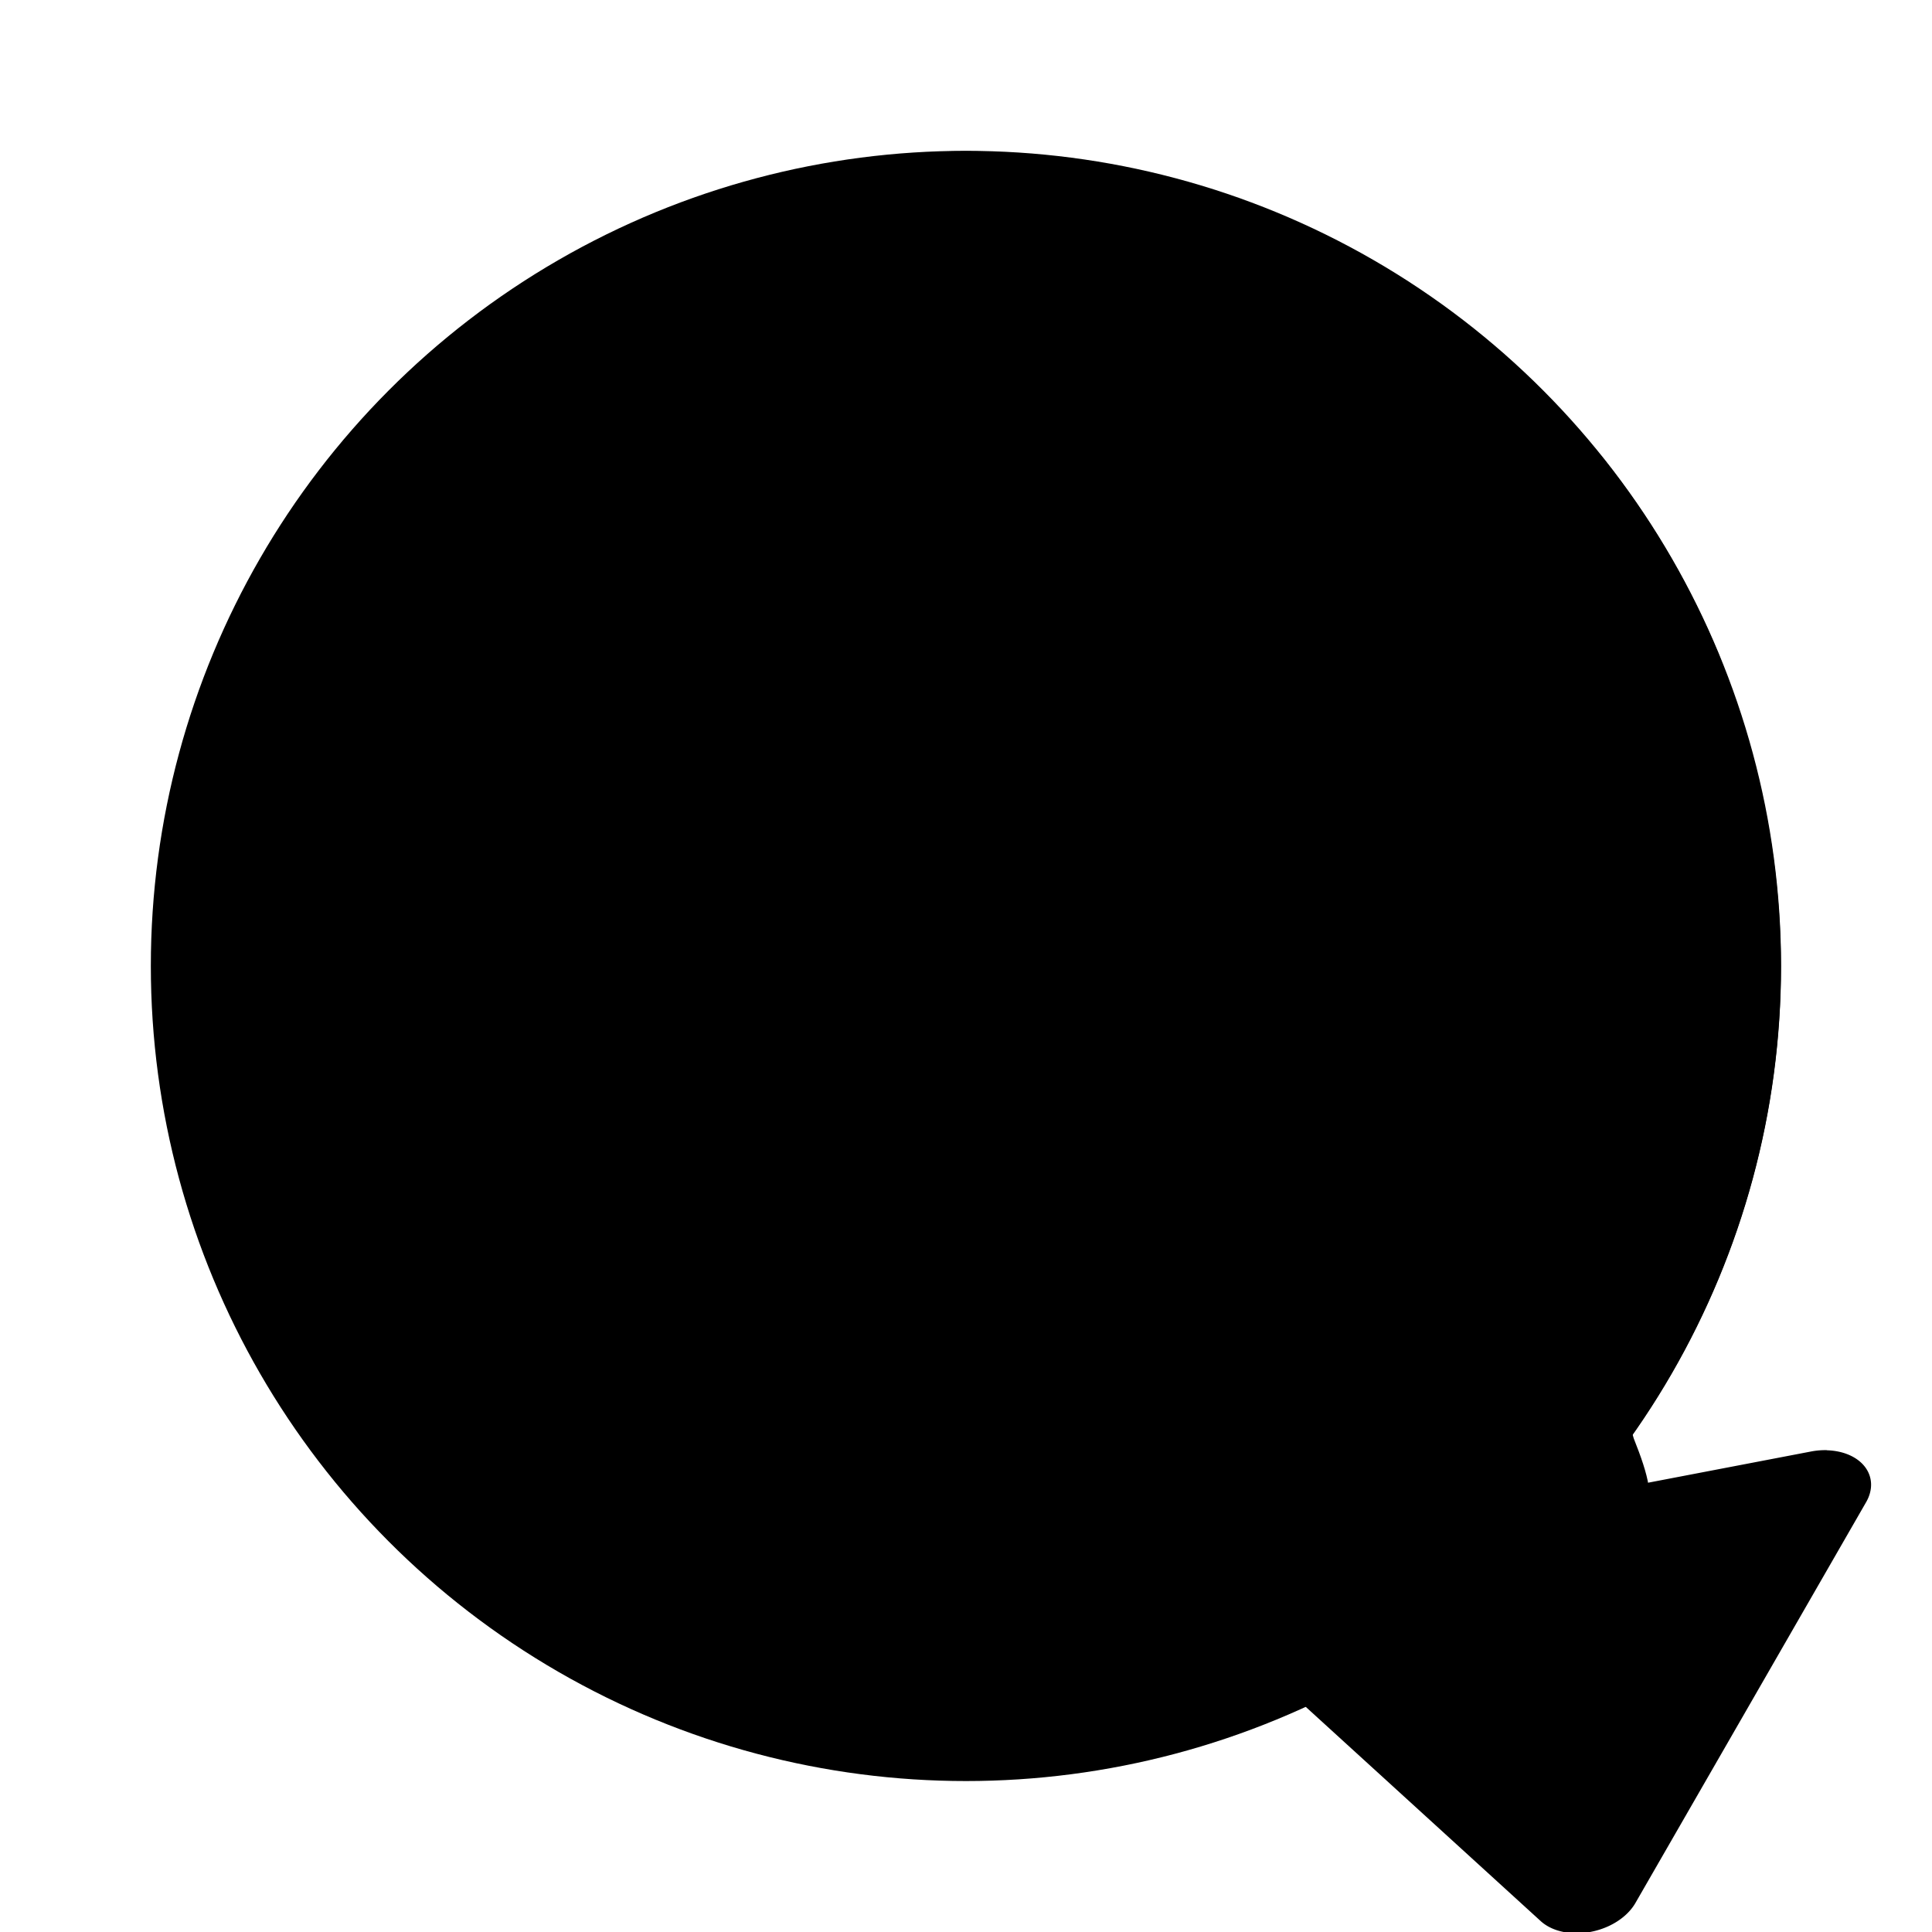 <?xml version="1.0" encoding="UTF-8"?>
<svg width="64" height="64" version="1.1" viewBox="0 0 16.933 16.933" xmlns="http://www.w3.org/2000/svg" xmlns:cc="http://creativecommons.org/ns#" xmlns:dc="http://purl.org/dc/elements/1.1/" xmlns:rdf="http://www.w3.org/1999/02/22-rdf-syntax-ns#">
 <circle cx="8.466" cy="8.466" r="7.144" fill="{{ theme.colors.background }}" style="paint-order:stroke fill markers"/>
 <path d="m5.389 2.027a7.144 7.144 0 0 0-0.559 0.3h0.073l0.037 0.119-0.105 0.098 0.45 0.013 0.069 0.163-0.506-0.019-0.025-0.125-0.295-0.064a7.144 7.144 0 0 0-0.302 0.216h0.176v0.118l-0.078 0.103h-0.37v-0.015a7.144 7.144 0 0 0-2.228 3.188l0.039 0.019v0.596l0.299 0.513 0.244 0.038 0.031-0.176-0.288-0.444-0.056-0.433h0.168l0.071 0.445 0.416 0.608-0.107 0.196 0.264 0.405 0.656 0.163v-0.107l0.262 0.038-0.024 0.188 0.206 0.038 0.319 0.087 0.45 0.514 0.575 0.043 0.056 0.47-0.393 0.276-0.018 0.42-0.056 0.256 0.569 0.714 0.043 0.244s0.206 0.056 0.232 0.056c0.025 0 0.463 0.332 0.463 0.332v1.29l0.156 0.044-0.106 0.595 0.263 0.351-0.048 0.59 0.347 0.611 0.442 0.386a7.144 7.144 0 0 0 0.024 0.004l0.428 0.007 0.043-0.144-0.329-0.278 0.019-0.138 0.059-0.169 0.012-0.172-0.223-0.007-0.113-0.141 0.185-0.179 0.025-0.134-0.206-0.059 0.012-0.125 0.294-0.045 0.447-0.215 0.15-0.276 0.469-0.601-0.106-0.47 0.144-0.25 0.431 0.013 0.29-0.231 0.094-0.908 0.321-0.41 0.056-0.264-0.294-0.094-0.194-0.318-0.663-0.007-0.525-0.201-0.025-0.375-0.176-0.307-0.475-0.007-0.274-0.432-0.244-0.119-0.012 0.131-0.444 0.026-0.163-0.227-0.462-0.094-0.382 0.441-0.6-0.102-0.044-0.678-0.438-0.075 0.176-0.333-0.05-0.191-0.575 0.386-0.362-0.044-0.129-0.284 0.079-0.293 0.199-0.368 0.46-0.233 0.887-7.144e-4 -0.002 0.271 0.319 0.149-0.025-0.463 0.23-0.233 0.464-0.305 0.032-0.215 0.463-0.483 0.491-0.273-0.043-0.036 0.333-0.314 0.122 0.032 0.056 0.071 0.126-0.141 0.03-0.013-0.138-0.02-0.141-0.047v-0.135l0.075-0.061h0.164l0.075 0.033 0.065 0.132 0.08-0.012v-0.012l0.022 0.008 0.231-0.035 0.033-0.113 0.131 0.033v0.123l-0.121 0.084 0.018 0.134 0.417 0.129s7.146e-4 0.002 0.001 0.006l0.096-0.009 0.006-0.181-0.331-0.151-0.019-0.087 0.275-0.094 0.012-0.264-0.287-0.175-0.019-0.444-0.394 0.194h-0.144l0.038-0.338-0.536-0.127-0.222 0.168v0.512l-0.399 0.127-0.16 0.334-0.174 0.028v-0.428l-0.375-0.051-0.188-0.122-0.075-0.277 0.67-0.393 0.328-0.1 0.033 0.22 0.183-0.009 0.014-0.111 0.191-0.028 0.004-0.038-0.082-0.034-0.019-0.118 0.235-0.02 0.141-0.149 0.008-0.01 0.002 6.785e-4 0.043-0.045 0.494-0.063 0.218 0.186-0.573 0.306 0.729 0.172 0.094-0.244h0.319l0.112-0.213-0.225-0.057v-0.269l-0.707-0.314-0.488 0.057-0.275 0.144 0.019 0.351-0.288-0.044-0.044-0.194 0.276-0.251-0.5-0.024-0.144 0.043-0.062 0.169 0.187 0.032-0.037 0.188-0.319 0.019-0.049 0.125-0.463 0.013s-0.013-0.263-0.031-0.263c-0.019 3.57e-5 0.362-0.006 0.362-0.006l0.275-0.27-0.15-0.075-0.2 0.195-0.331-0.019zm7.744 1.036-0.227 0.089-0.146 0.159 0.034 0.186 0.179 0.025 0.108 0.271 0.309-0.125 0.051 0.361h-0.093l-0.254-0.038-0.281 0.048-0.272 0.385-0.389 0.061-0.056 0.334 0.165 0.038-0.048 0.215-0.386-0.078-0.354 0.078-0.075 0.198 0.061 0.415 0.208 0.098 0.349-0.002 0.236-0.021 0.072-0.188 0.368-0.479 0.243 0.049 0.239-0.216 0.045 0.169 0.587 0.398-0.072 0.096-0.265-0.014 0.102 0.145 0.163 0.035 0.19-0.079-4e-3 -0.23 0.085-0.043-0.068-0.073-0.392-0.219-0.103-0.291h0.326l0.104 0.103 0.28 0.243 0.012 0.293 0.291 0.31 0.108-0.425 0.201-0.11 0.037 0.348 0.197 0.216 0.091-0.001a7.144 7.144 0 0 0-1.06-1.809l-0.474-0.004-0.032-0.107 0.282-0.144a7.144 7.144 0 0 0-0.67-0.668zm-8.737 0.074c0.014 0 0 0.164 0 0.164l-0.371 0.024-0.07-0.084 0.263-0.075s0.164-0.028 0.179-0.028zm0.45 0.799 0.178 0.043-0.061 0.239-0.193 0.061-0.121-0.25zm0.488 0.568h0.295v0.09h0.065v0.155h-0.45l-0.168-0.047 0.042-0.108zm0.44 0.066 0.155 0.141-0.155 0.038zm0.34 0.216 0.114 0.072-0.092 0.076-0.091-0.076zm-0.865 0.024h0.248l-0.319 0.446-0.131-0.071 0.028-0.188zm0.399 0h0.253v0.15l-0.112 0.073-0.14 0.026zm0.314 0.165h0.019l0.286 0.084v0.146h-0.239l-0.066-0.095zm-0.118 0.135v0.146l-0.108 0.108h-0.239l0.038-0.164 0.113-0.01 0.023-0.056zm7.436 0.621-0.844 0.065-0.261 0.141h-0.335l-0.165-0.017-0.406 0.227v0.426l-0.832 0.601 0.069 0.257h0.169l-0.044 0.244-0.119 0.044-0.007 0.639 0.719 0.82h0.313l0.019-0.05h0.563l0.162-0.15h0.319l0.174 0.176 0.476 0.049-0.063 0.634 0.527 0.933-0.278 0.532 0.019 0.251 0.218 0.219v0.603l0.288 0.387v0.264a7.144 7.144 0 0 0 1.648-4.56 7.144 7.144 0 0 0-0.304-2.041h-0.355l-0.365-0.273-0.384 0.038v0.235h-0.122l-0.131-0.094-0.667-0.169z" fill="{{ theme.colors.green }}" stroke-width=".255"/>
 <circle cx="8.466" cy="8.466" r="5.556" fill="{{ theme.colors.foreground }}" opacity=".15" stroke-width=".778" style="paint-order:stroke fill markers"/>
 <circle cx="8.466" cy="8.466" r="3.969" fill="{{ theme.colors.foreground }}" opacity=".15" stroke-width=".556" style="paint-order:stroke fill markers"/>
 <path d="m12.141 2.351c0.663 2.688 0.332 5.099-0.726 7.108-1.236 2.349-3.511 4.189-6.561 5.161a7.144 7.144 0 0 0 3.208 0.97c2.299-1.223 4.117-2.979 5.25-5.132 0.885-1.681 1.332-3.59 1.294-5.626a7.144 7.144 0 0 0-2.465-2.48z" fill="{{ theme.colors.orange }}" stroke-width=".255"/>
 <path transform="scale(.265)" d="m32 5c-2.864 0.012-5.708 0.479-8.426 1.385 6.015 5.492 12.409 16.263 17.109 28.1 2.31 5.816 3.982 11.966 5.867 17.586 0 0 0.968 1.922 0.449-0.07l3.775-0.602c4.225-0.398 4.225-1.398 3.26-3.824-1.55-5.302-3.401-10.792-5.545-16.191-3.89-9.795-8.493-19.251-14.264-26.271-0.74-0.068-1.483-0.105-2.227-0.111z" fill="{{ theme.colors.yellow }}"/>
 <path d="m16.012 12.71a0.35 0.489 75.748 0 0-0.141 0.012l-4.856 0.93a0.35 0.489 75.748 0 0-0.33 0.172 0.35 0.489 75.748 0 0-0.016 0.429l1.417 1.292 1.417 1.292a0.35 0.489 75.748 0 0 0.831-0.159l1.011-1.756 1.011-1.757a0.35 0.489 75.748 0 0-0.344-0.454z" fill="{{ theme.colors.yellow }}" stroke-width=".265"/>
</svg>
